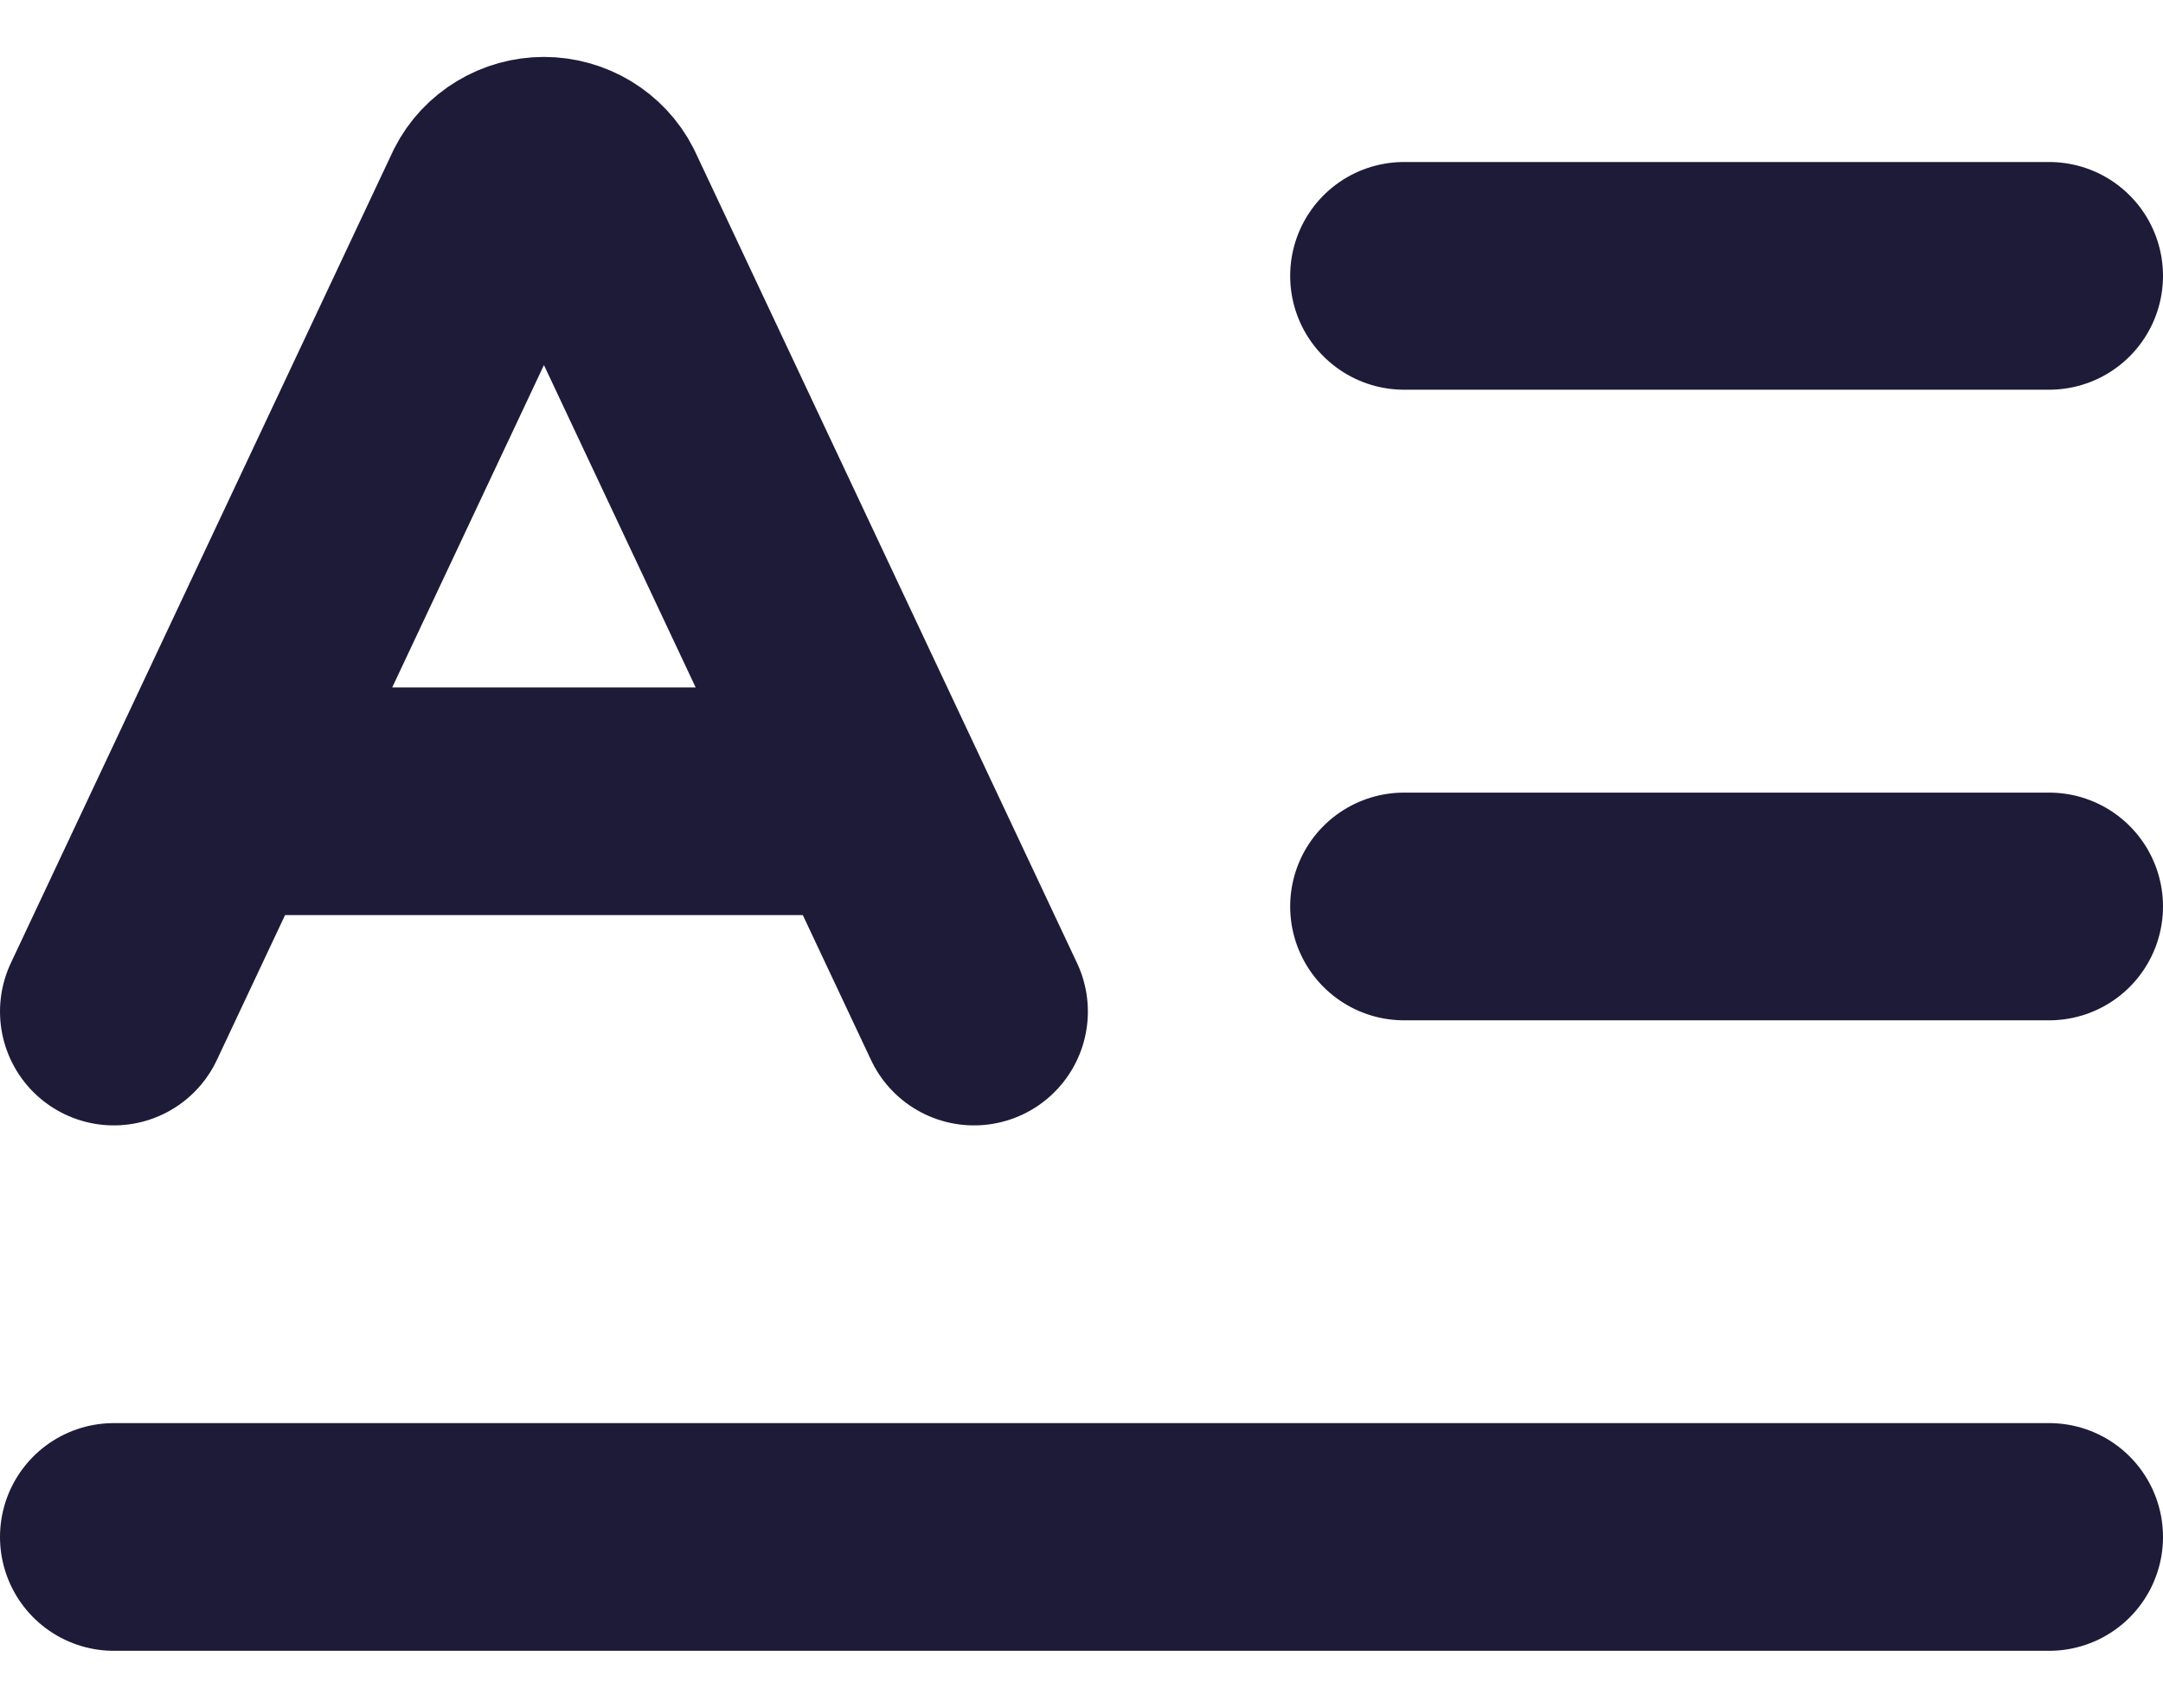 <svg width="19" height="15" viewBox="0 0 19 15" fill="none" xmlns="http://www.w3.org/2000/svg">
<path d="M12.333 7.962H18M12.333 2.423H18M1 8.885L4.356 1.755C4.395 1.678 4.455 1.614 4.53 1.569C4.604 1.524 4.69 1.5 4.778 1.5C4.865 1.5 4.951 1.524 5.026 1.569C5.1 1.614 5.161 1.678 5.2 1.755L8.556 8.885M1 13.5H18M1.944 7.038H7.611" stroke="#1E1B39" stroke-width="2" stroke-linecap="round" stroke-linejoin="round"/>
</svg>
